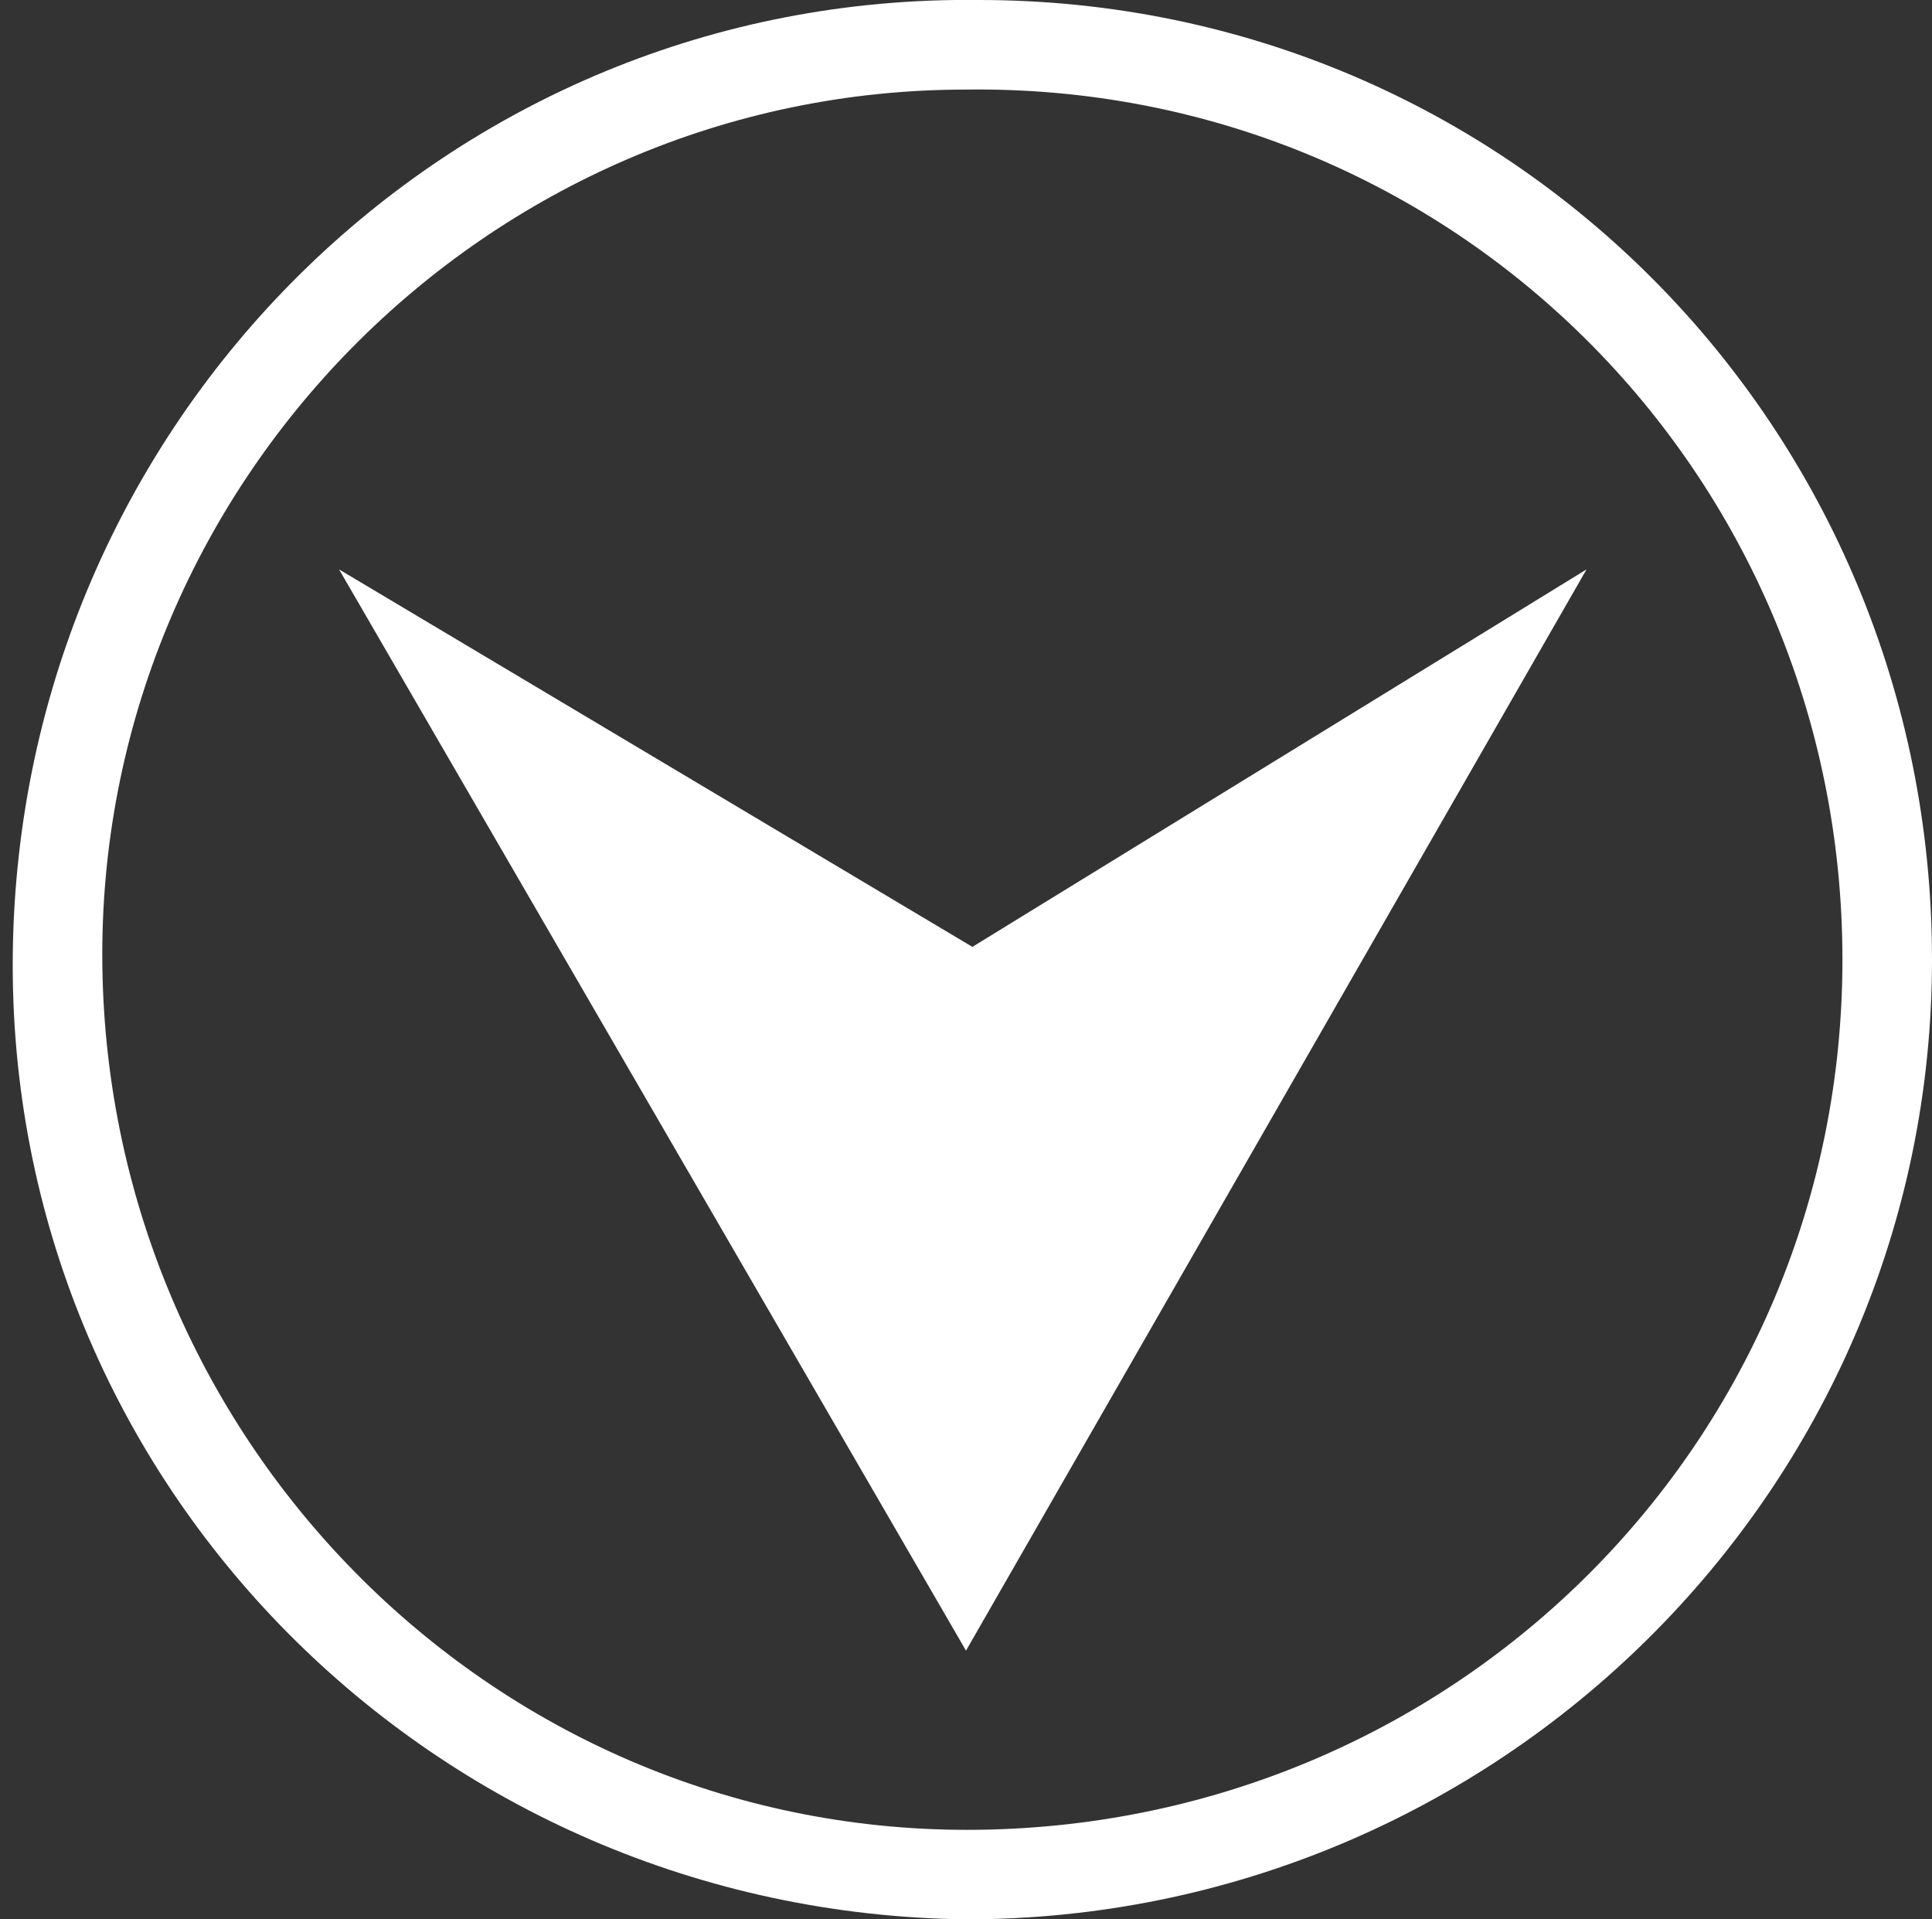 <?xml version="1.0" encoding="utf-8"?>
<!-- Generator: Adobe Illustrator 24.3.0, SVG Export Plug-In . SVG Version: 6.00 Build 0)  -->
<svg version="1.1" id="СТРЕЛКА_ВНИЗ_1_" xmlns="http://www.w3.org/2000/svg" xmlns:xlink="http://www.w3.org/1999/xlink"
	 x="0px" y="0px" viewBox="0 0 30.2 30" style="enable-background:new 0 0 30.2 30;" xml:space="preserve">
<rect x="0" y="0" width="30.2" height="30" fill="#333333" stroke="none"/>
<style type="text/css">
	.st0{fill-rule:evenodd;clip-rule:evenodd;fill:#FFFFFF;}
</style>
<path id="СТРЕЛКА_ВНИЗ" class="st0" d="M15.1,30c-8.3-0.1-15-6.8-14.9-15.1C0.3,6.6,7-0.1,15.3,0
	C23.6,0,30.2,6.7,30.2,15C30.2,23.3,23.4,30,15.1,30z M15.1,1.4C7.6,1.4,1.5,7.6,1.6,15.1c0.1,7.5,6.2,13.6,13.7,13.5
	c7.5-0.1,13.5-6.1,13.5-13.6C28.8,7.4,22.7,1.3,15.1,1.4z M15.1,25.8L5.3,8.9l9.9,5.9l9.6-5.9L15.1,25.8z"/>
</svg>
